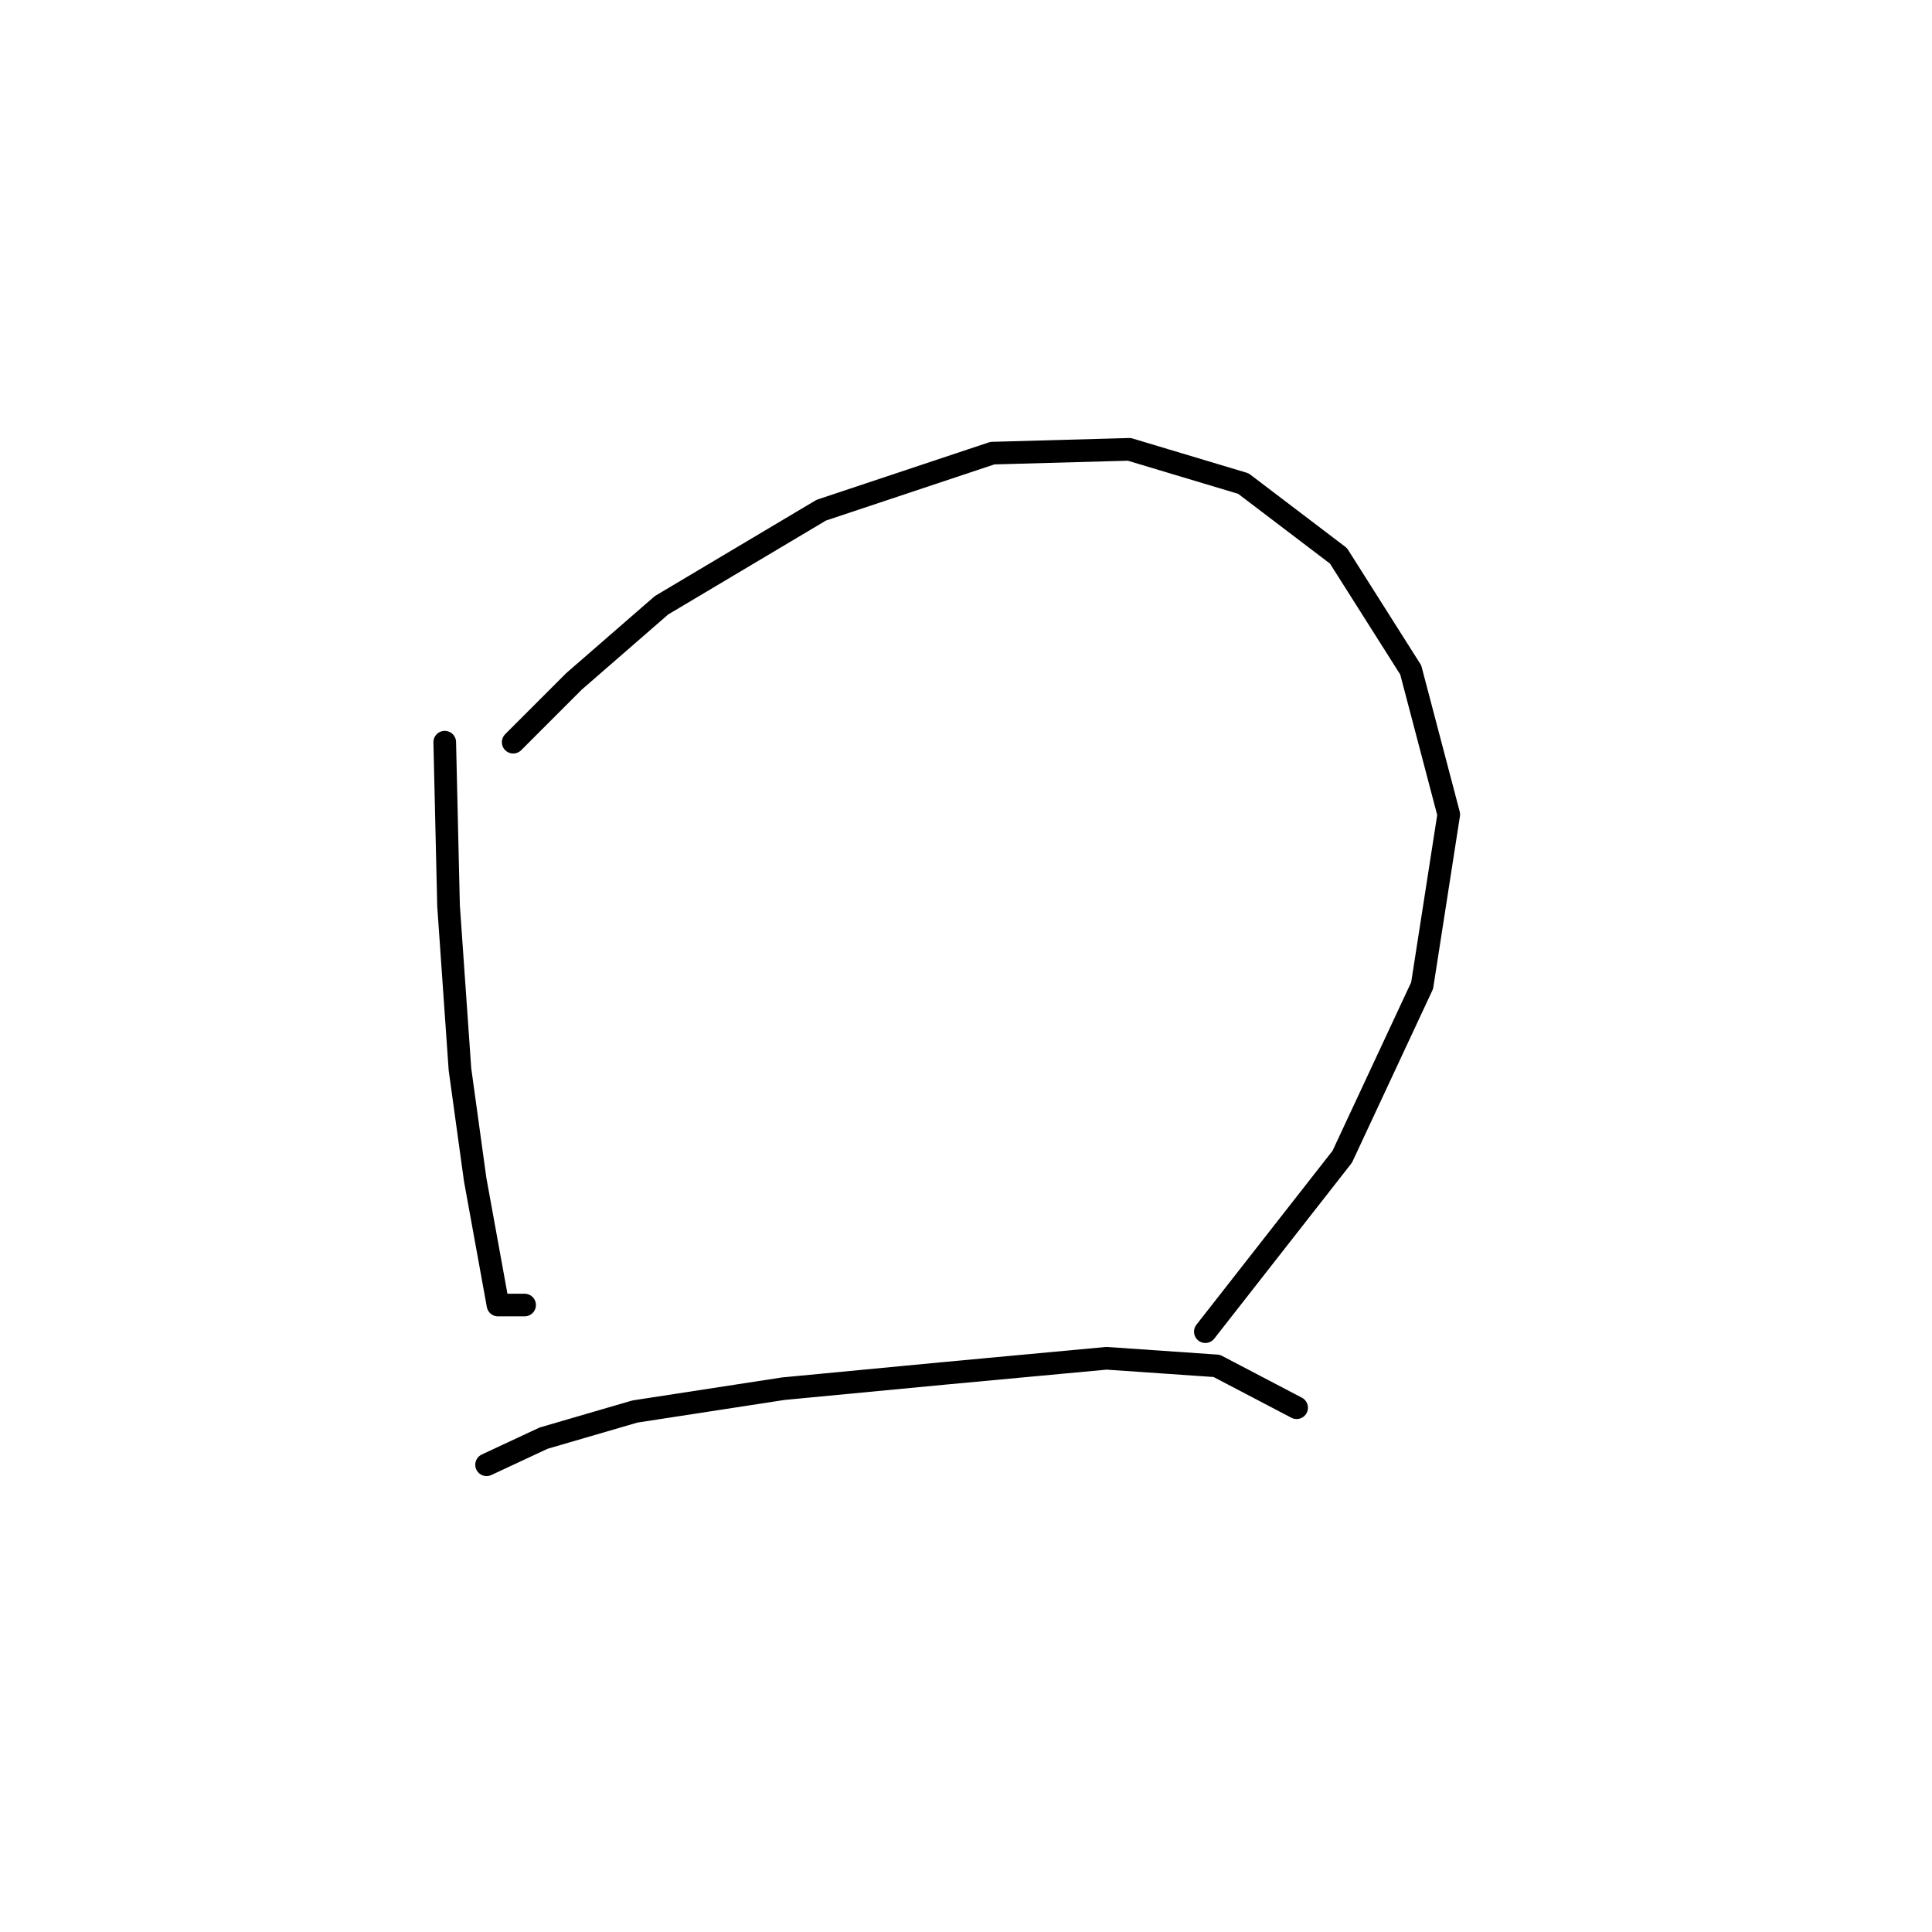 <?xml version="1.0" standalone="no"?>
    <svg width="256" height="256" xmlns="http://www.w3.org/2000/svg" version="1.1">
    <polyline stroke="black" stroke-width="3" stroke-linecap="round" fill="transparent" stroke-linejoin="round" points="58.93 98.343 59.434 120.012 60.946 141.68 62.962 156.294 64.978 167.381 65.985 172.924 69.513 172.924 69.513 172.924 " />
        <polyline stroke="black" stroke-width="3" stroke-linecap="round" fill="transparent" stroke-linejoin="round" points="68.001 98.343 76.064 90.28 87.654 80.201 108.819 67.603 131.496 60.044 149.637 59.54 164.755 64.076 177.353 73.65 186.928 88.768 191.967 107.917 188.439 130.594 177.857 153.271 159.716 176.451 159.716 176.451 " />
        <polyline stroke="black" stroke-width="3" stroke-linecap="round" fill="transparent" stroke-linejoin="round" points="64.474 194.089 72.033 190.561 84.127 187.034 103.78 184.01 124.945 181.994 146.614 179.979 161.227 180.987 171.81 186.53 171.81 186.53 " />
        </svg>